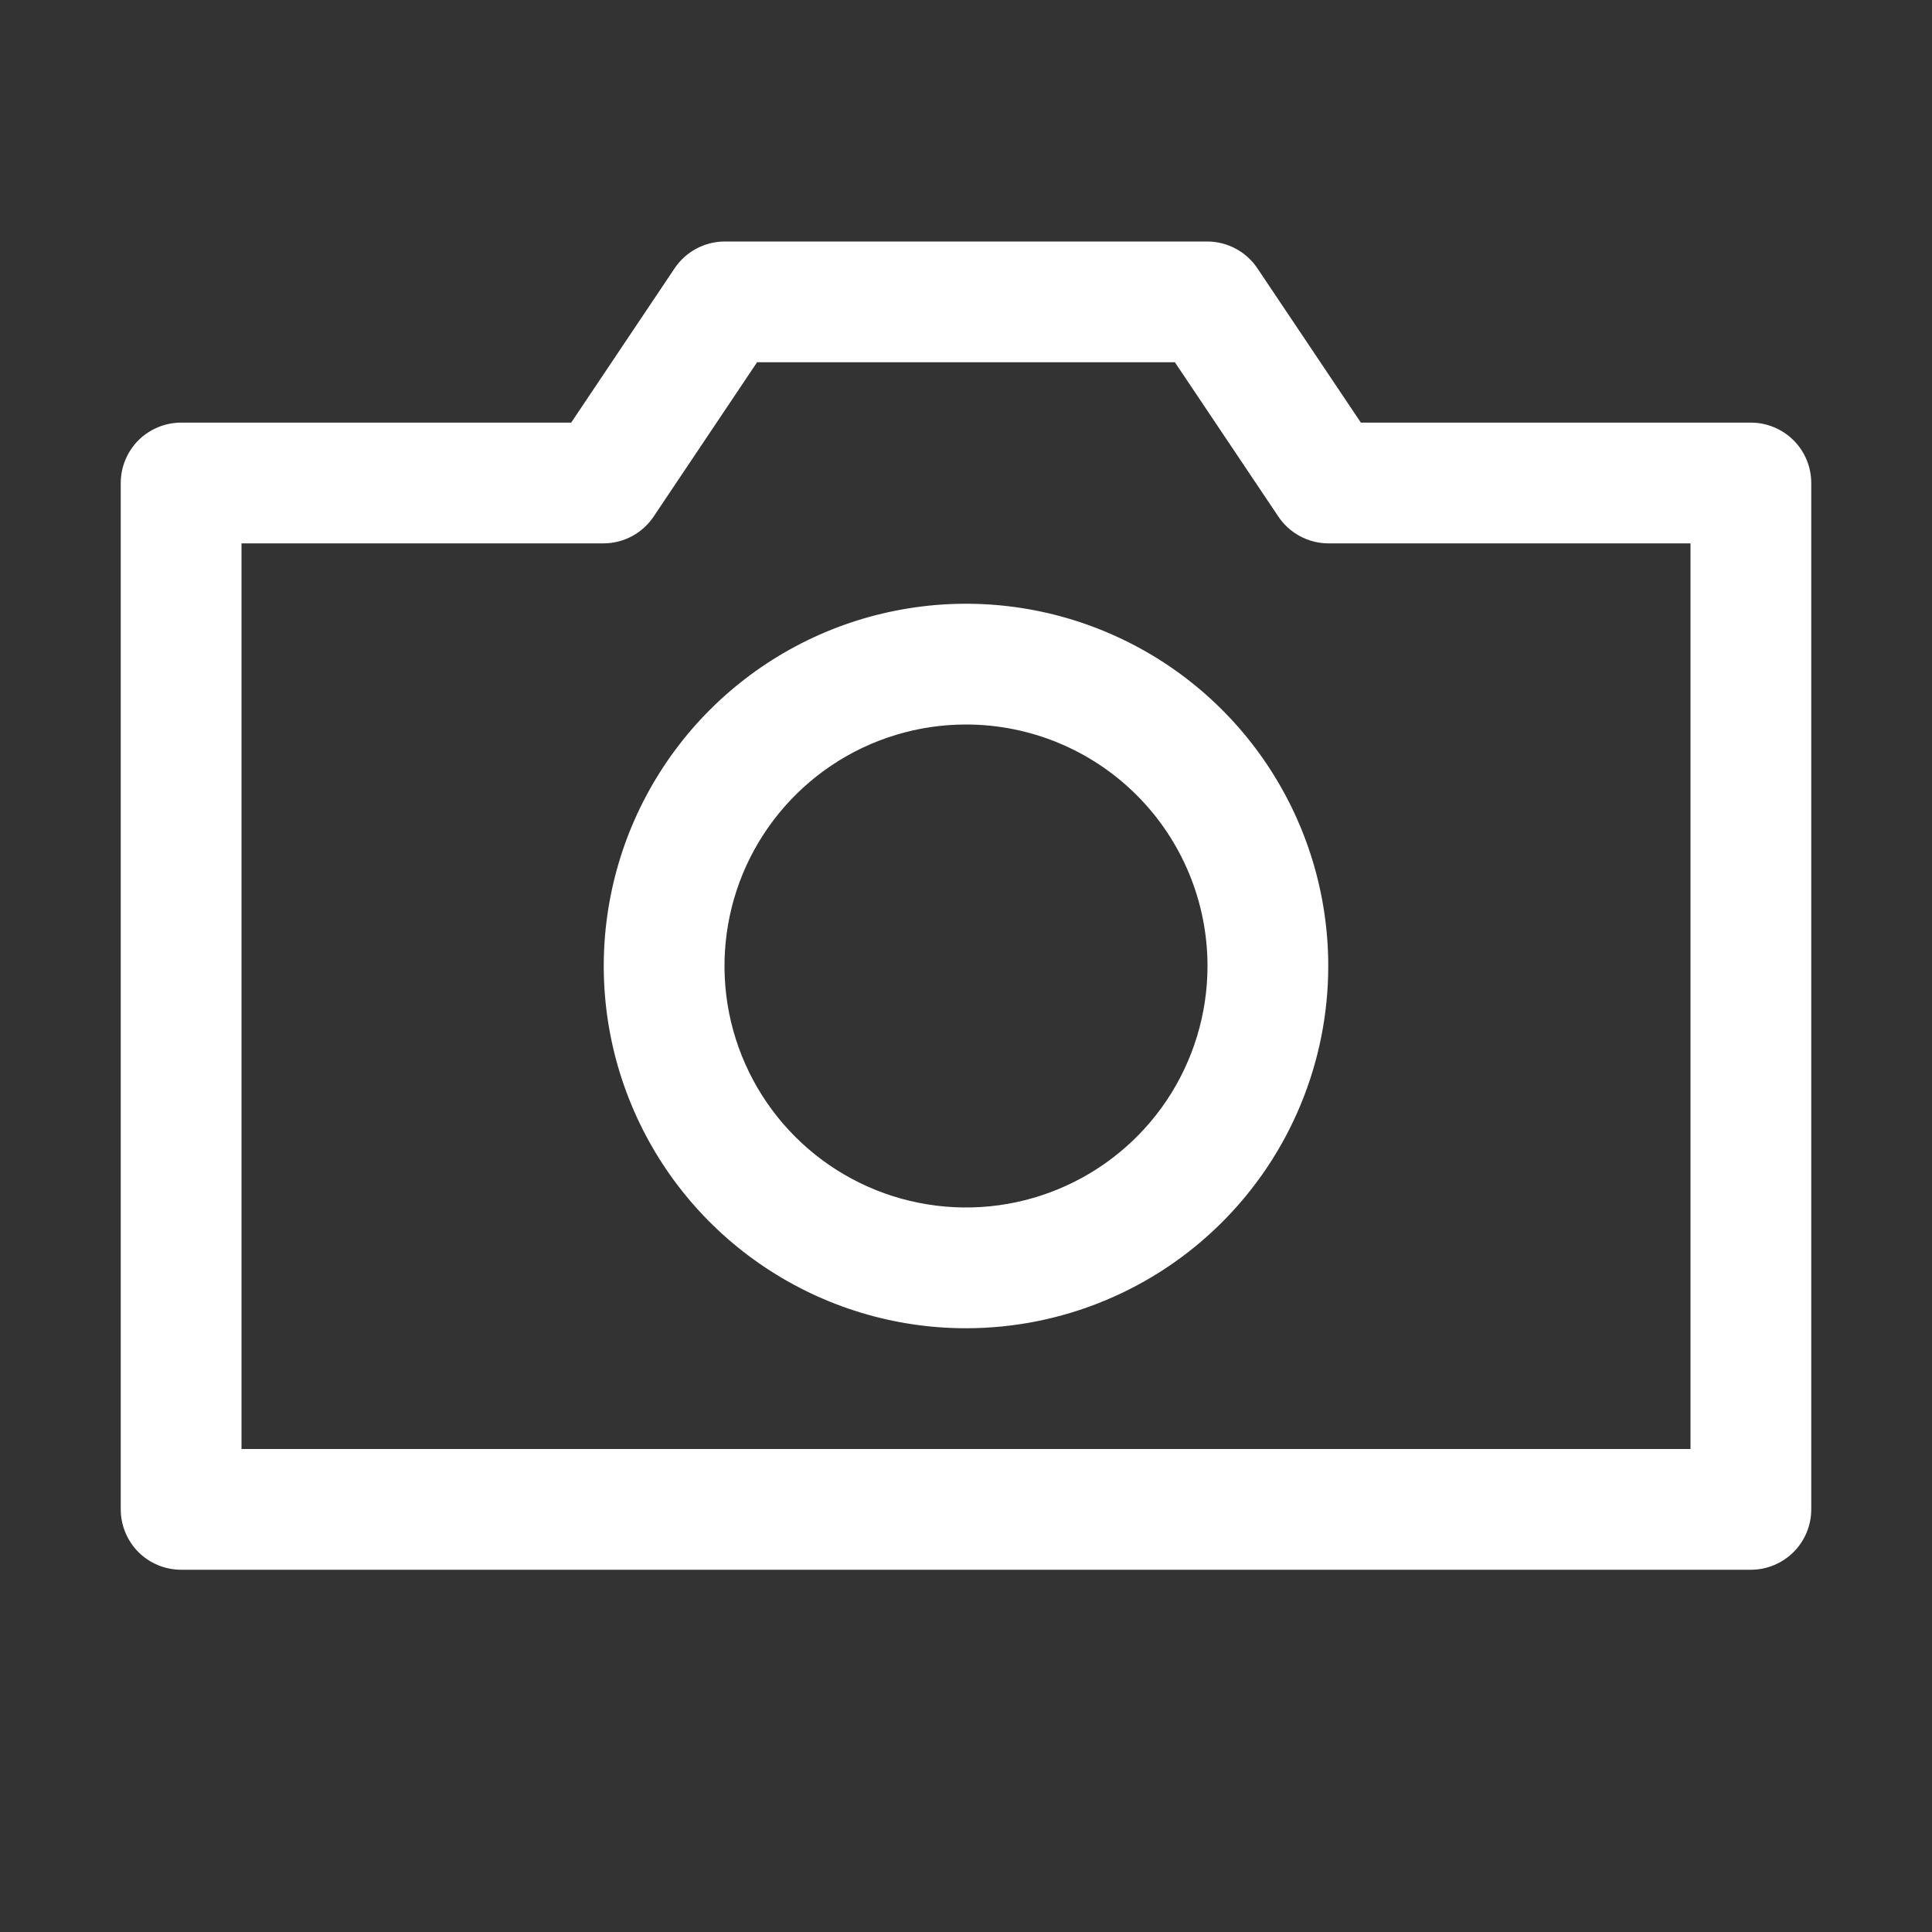 <svg width="36" height="36" viewBox="0 0 36 36" fill="none" xmlns="http://www.w3.org/2000/svg">
<rect x="0" y="0" width="36" height="36" fill="#333333" stroke="none"/>
<path d="M32.625 29.25H3.375C3.077 29.25 2.79 29.131 2.579 28.921C2.369 28.709 2.25 28.423 2.25 28.125V9C2.25 8.702 2.369 8.415 2.579 8.204C2.79 7.994 3.077 7.875 3.375 7.875H10.643L12.566 5.006C12.668 4.851 12.807 4.724 12.97 4.636C13.133 4.548 13.315 4.501 13.5 4.5H22.5C22.685 4.501 22.867 4.548 23.03 4.636C23.193 4.724 23.332 4.851 23.434 5.006L25.358 7.875H32.625C32.923 7.875 33.209 7.994 33.42 8.204C33.632 8.415 33.75 8.702 33.75 9V28.125C33.75 28.423 33.632 28.709 33.42 28.921C33.209 29.131 32.923 29.25 32.625 29.25ZM4.5 27H31.5V10.125H24.75C24.565 10.124 24.383 10.077 24.22 9.989C24.057 9.901 23.918 9.774 23.816 9.619L21.892 6.75H14.107L12.184 9.619C12.082 9.774 11.943 9.901 11.78 9.989C11.617 10.077 11.435 10.124 11.25 10.125H4.5V27Z" fill="white"/>
<path d="M18 24.75C16.665 24.75 15.36 24.354 14.25 23.612C13.14 22.871 12.275 21.817 11.764 20.583C11.253 19.35 11.119 17.992 11.38 16.683C11.64 15.374 12.283 14.171 13.227 13.227C14.171 12.283 15.374 11.64 16.683 11.38C17.992 11.119 19.35 11.253 20.583 11.764C21.817 12.275 22.871 13.14 23.612 14.25C24.354 15.36 24.75 16.665 24.75 18C24.75 19.79 24.039 21.507 22.773 22.773C21.507 24.039 19.79 24.75 18 24.75ZM18 13.5C17.11 13.5 16.24 13.764 15.5 14.258C14.76 14.753 14.183 15.456 13.842 16.278C13.502 17.1 13.413 18.005 13.586 18.878C13.76 19.751 14.189 20.553 14.818 21.182C15.447 21.811 16.249 22.24 17.122 22.413C17.995 22.587 18.9 22.498 19.722 22.157C20.544 21.817 21.247 21.24 21.742 20.5C22.236 19.76 22.5 18.89 22.5 18C22.5 16.806 22.026 15.662 21.182 14.818C20.338 13.974 19.194 13.5 18 13.5Z" fill="white"/>
</svg>
